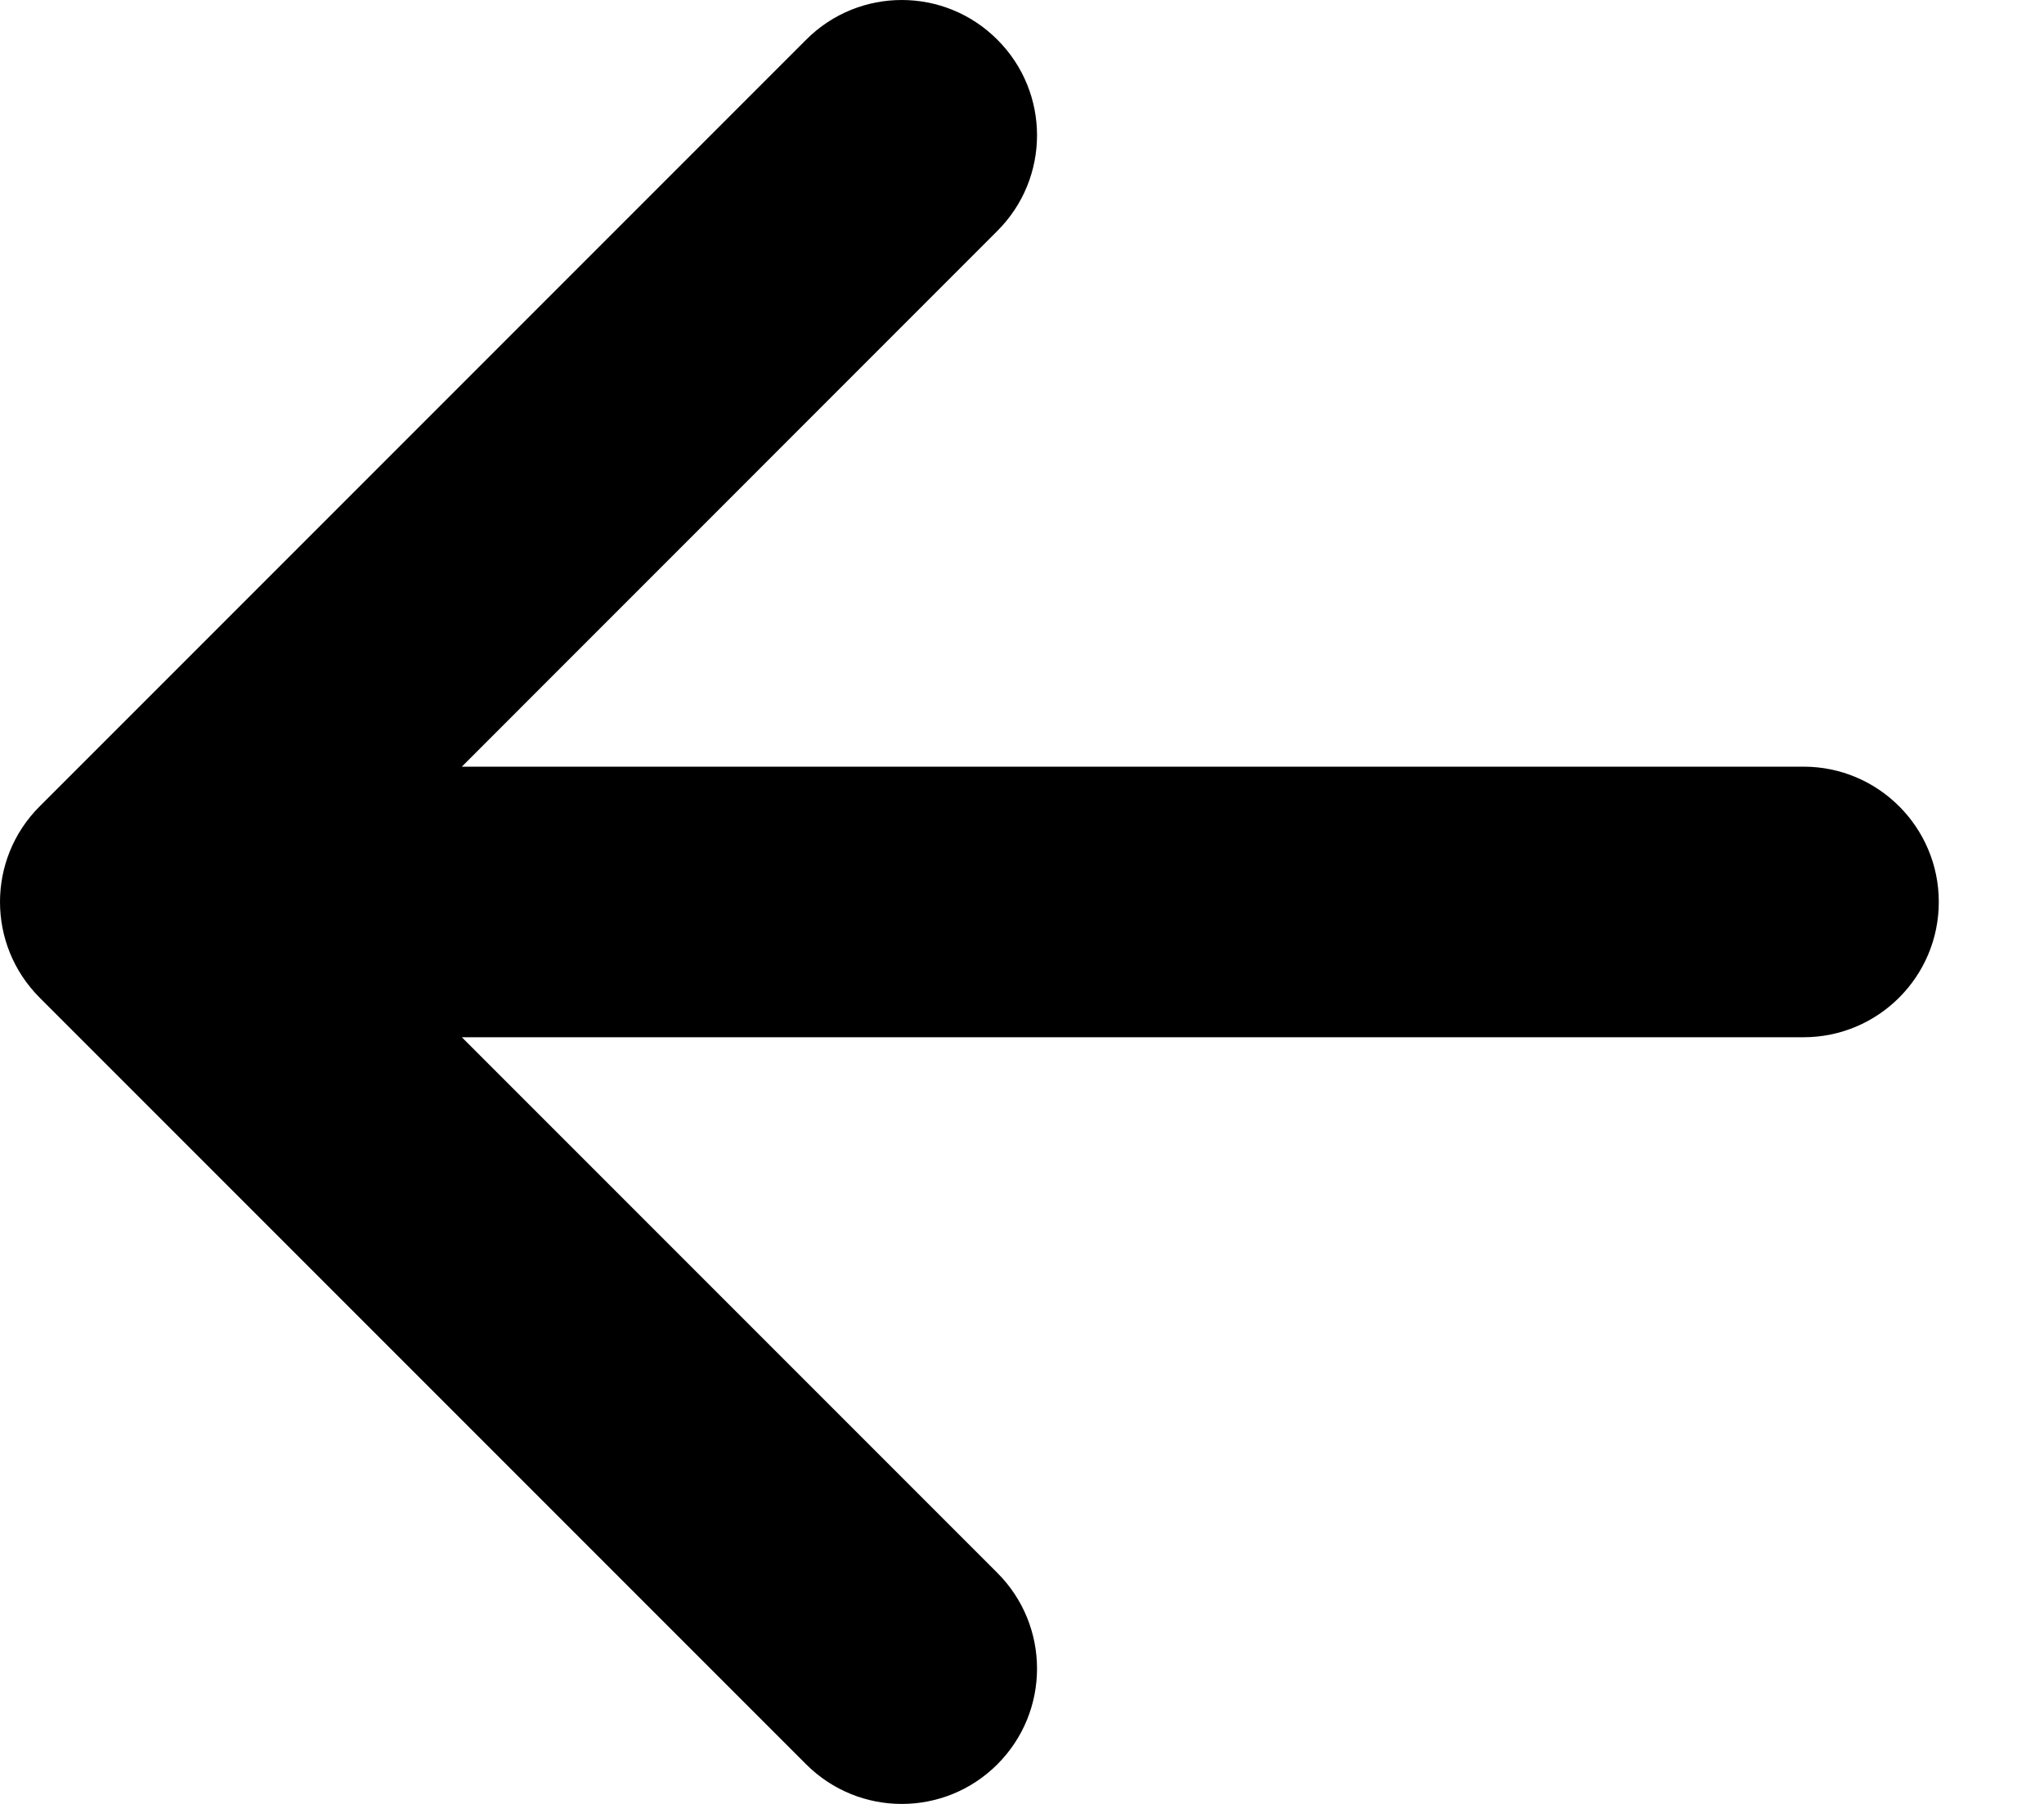 <svg viewBox="0 0 17 15" fill="none" xmlns="http://www.w3.org/2000/svg">
<path fill-rule="evenodd" clip-rule="evenodd" d="M8.295 14.671C7.856 15.11 7.144 15.11 6.705 14.671L0.33 8.296C-0.11 7.856 -0.11 7.144 0.33 6.705L6.705 0.33C7.144 -0.11 7.856 -0.11 8.295 0.33C8.735 0.769 8.735 1.481 8.295 1.92L3.841 6.375L15 6.375C15.621 6.375 16.125 6.879 16.125 7.5C16.125 8.121 15.621 8.625 15 8.625L3.841 8.625L8.295 13.079C8.735 13.519 8.735 14.231 8.295 14.671Z" fill="currentColor"/>
</svg>

